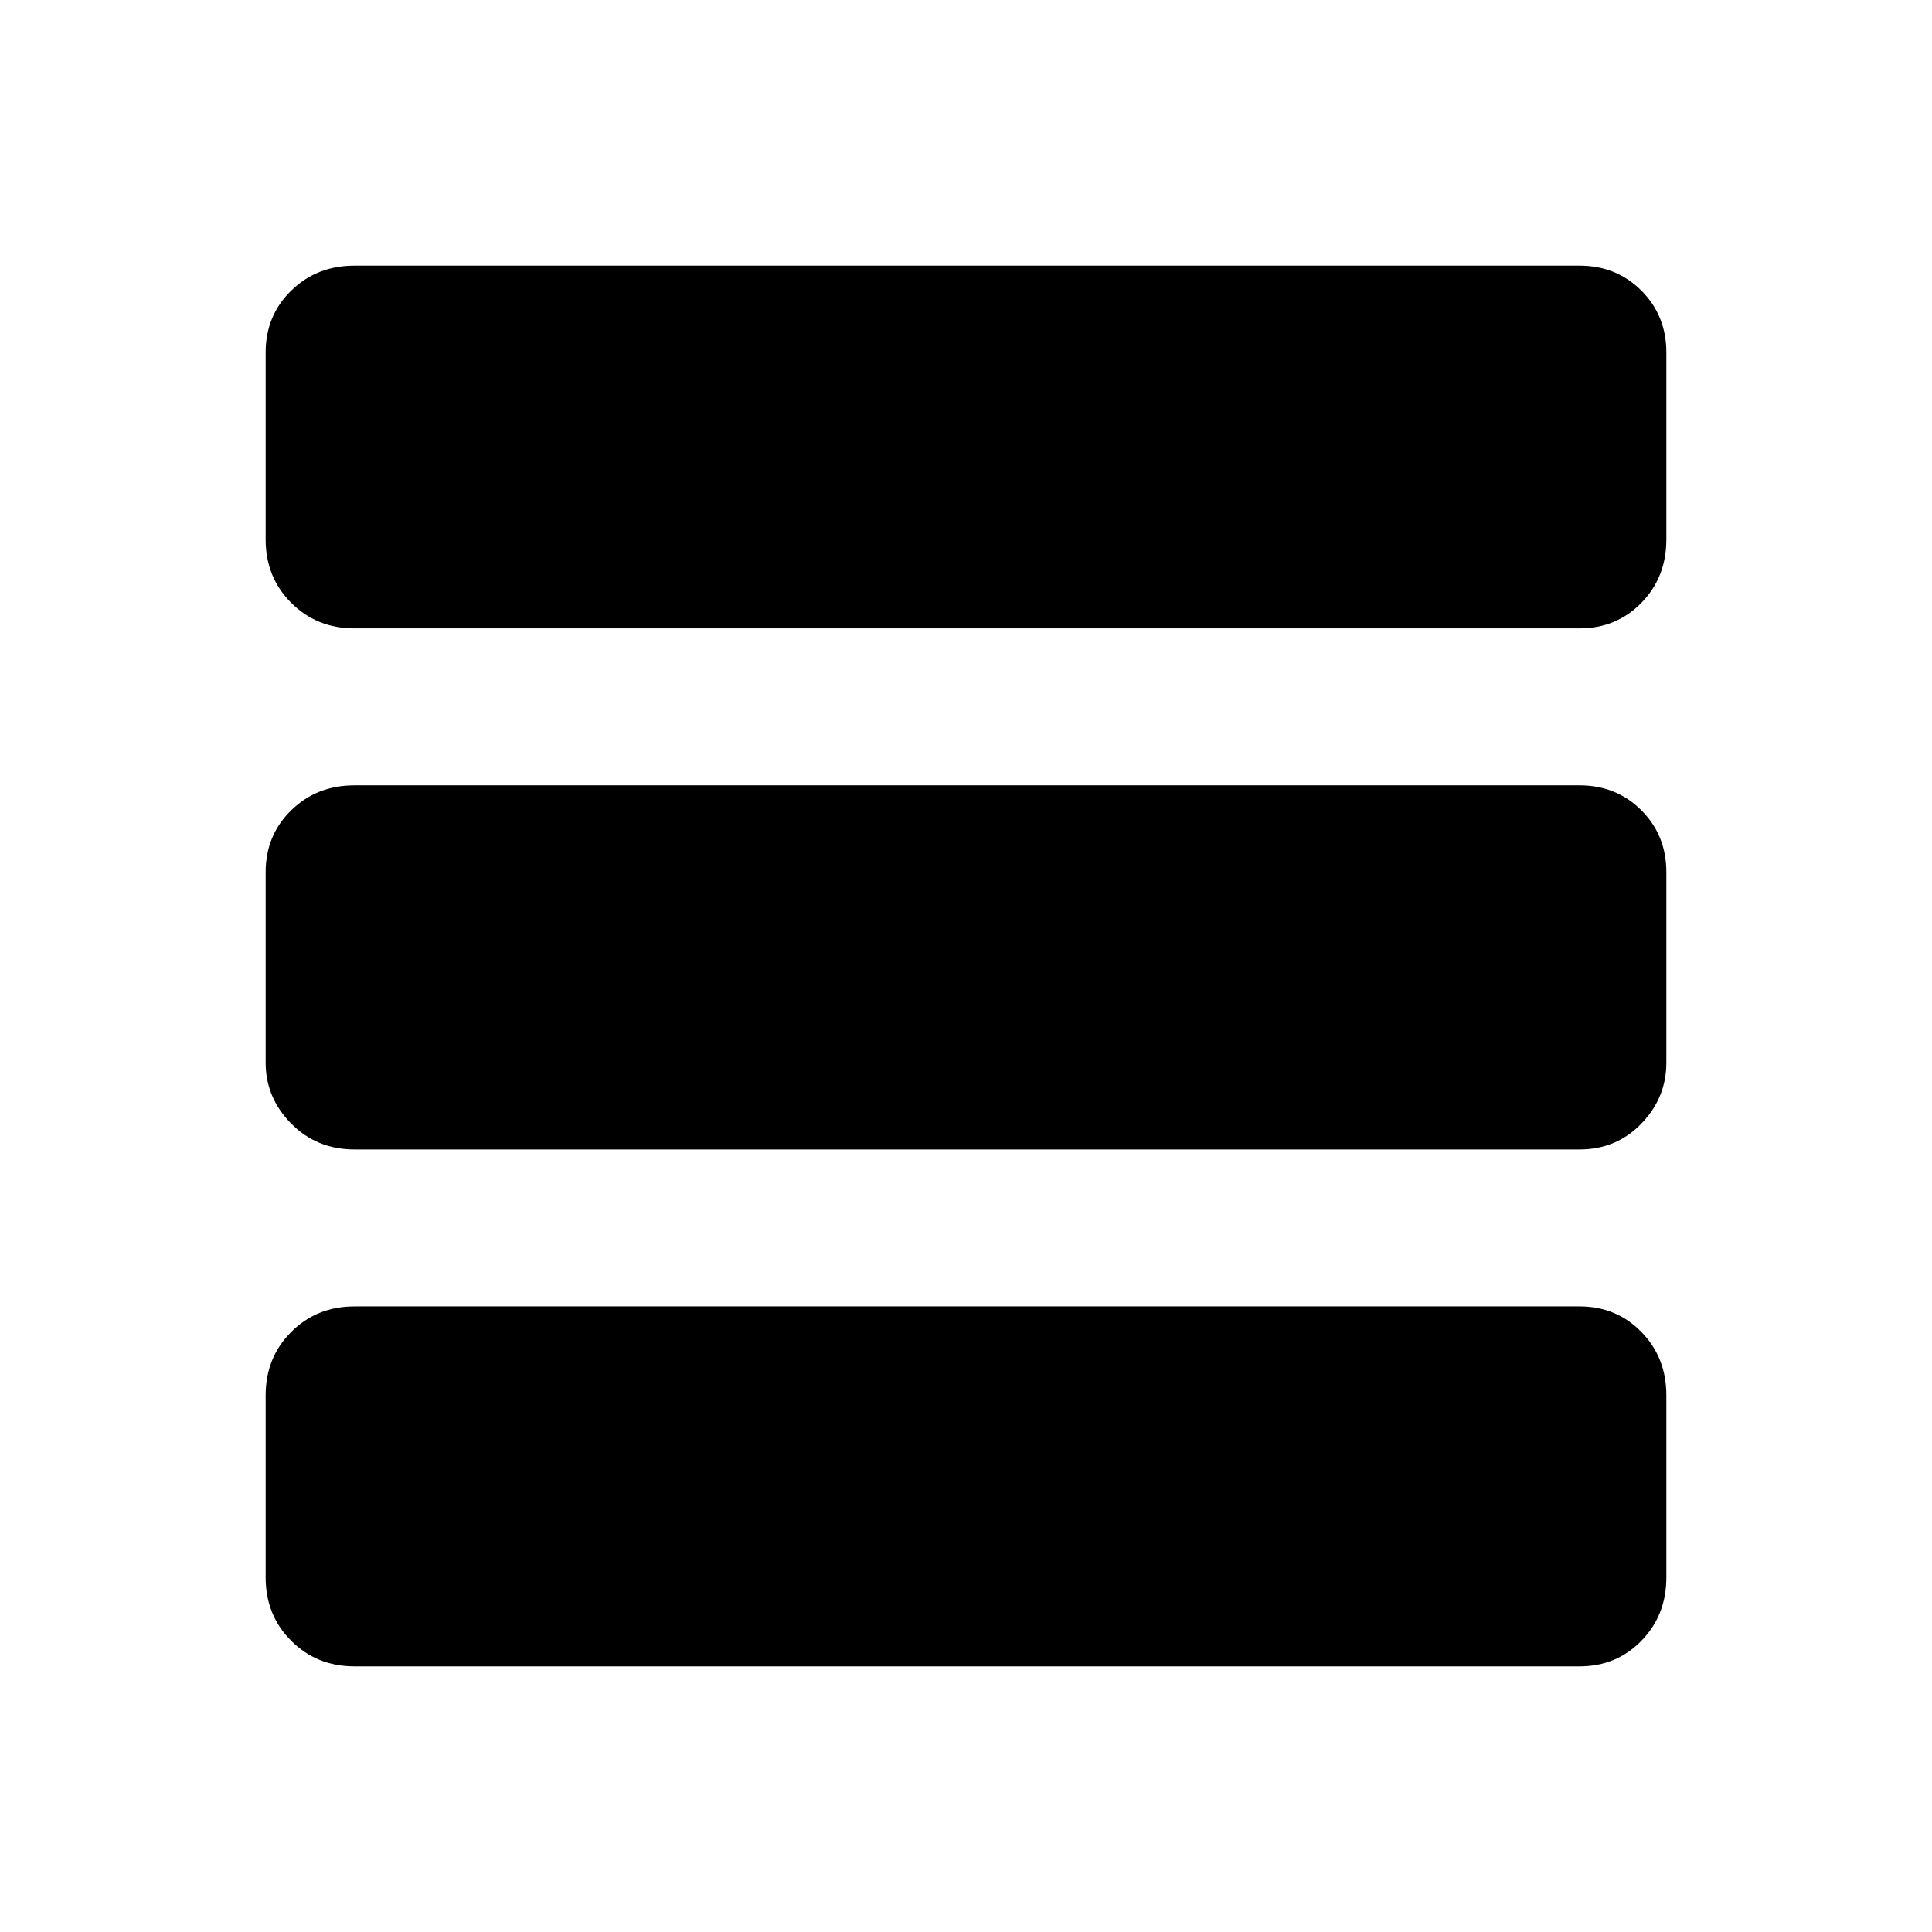 <svg xmlns="http://www.w3.org/2000/svg" height="20" viewBox="0 -960 960 960" width="20"><path d="M176.16-132q-18.77 0-31.46-12.7-12.7-12.69-12.7-31.46v-90.53q0-18.77 12.7-31.46 12.69-12.7 31.46-12.7h608.68q18.35 0 30.75 12.7Q828-285.46 828-266.69v90.53q0 18.77-12.41 31.46-12.4 12.7-30.75 12.7H176.16Zm0-256.85q-18.77 0-31.46-12.84Q132-414.53 132-432v-94.62q0-18.34 12.7-30.74 12.69-12.41 31.46-12.41h608.68q18.35 0 30.75 12.41Q828-544.96 828-526.62V-432q0 17.47-12.41 30.31-12.4 12.84-30.75 12.84H176.16Zm0-258.92q-18.77 0-31.46-12.69-12.7-12.7-12.7-31.46v-92.92q0-18.35 12.7-30.75Q157.39-828 176.16-828h608.68q18.35 0 30.75 12.41Q828-803.19 828-784.84v92.92q0 18.76-12.41 31.46-12.4 12.69-30.75 12.69H176.16Z"/></svg>